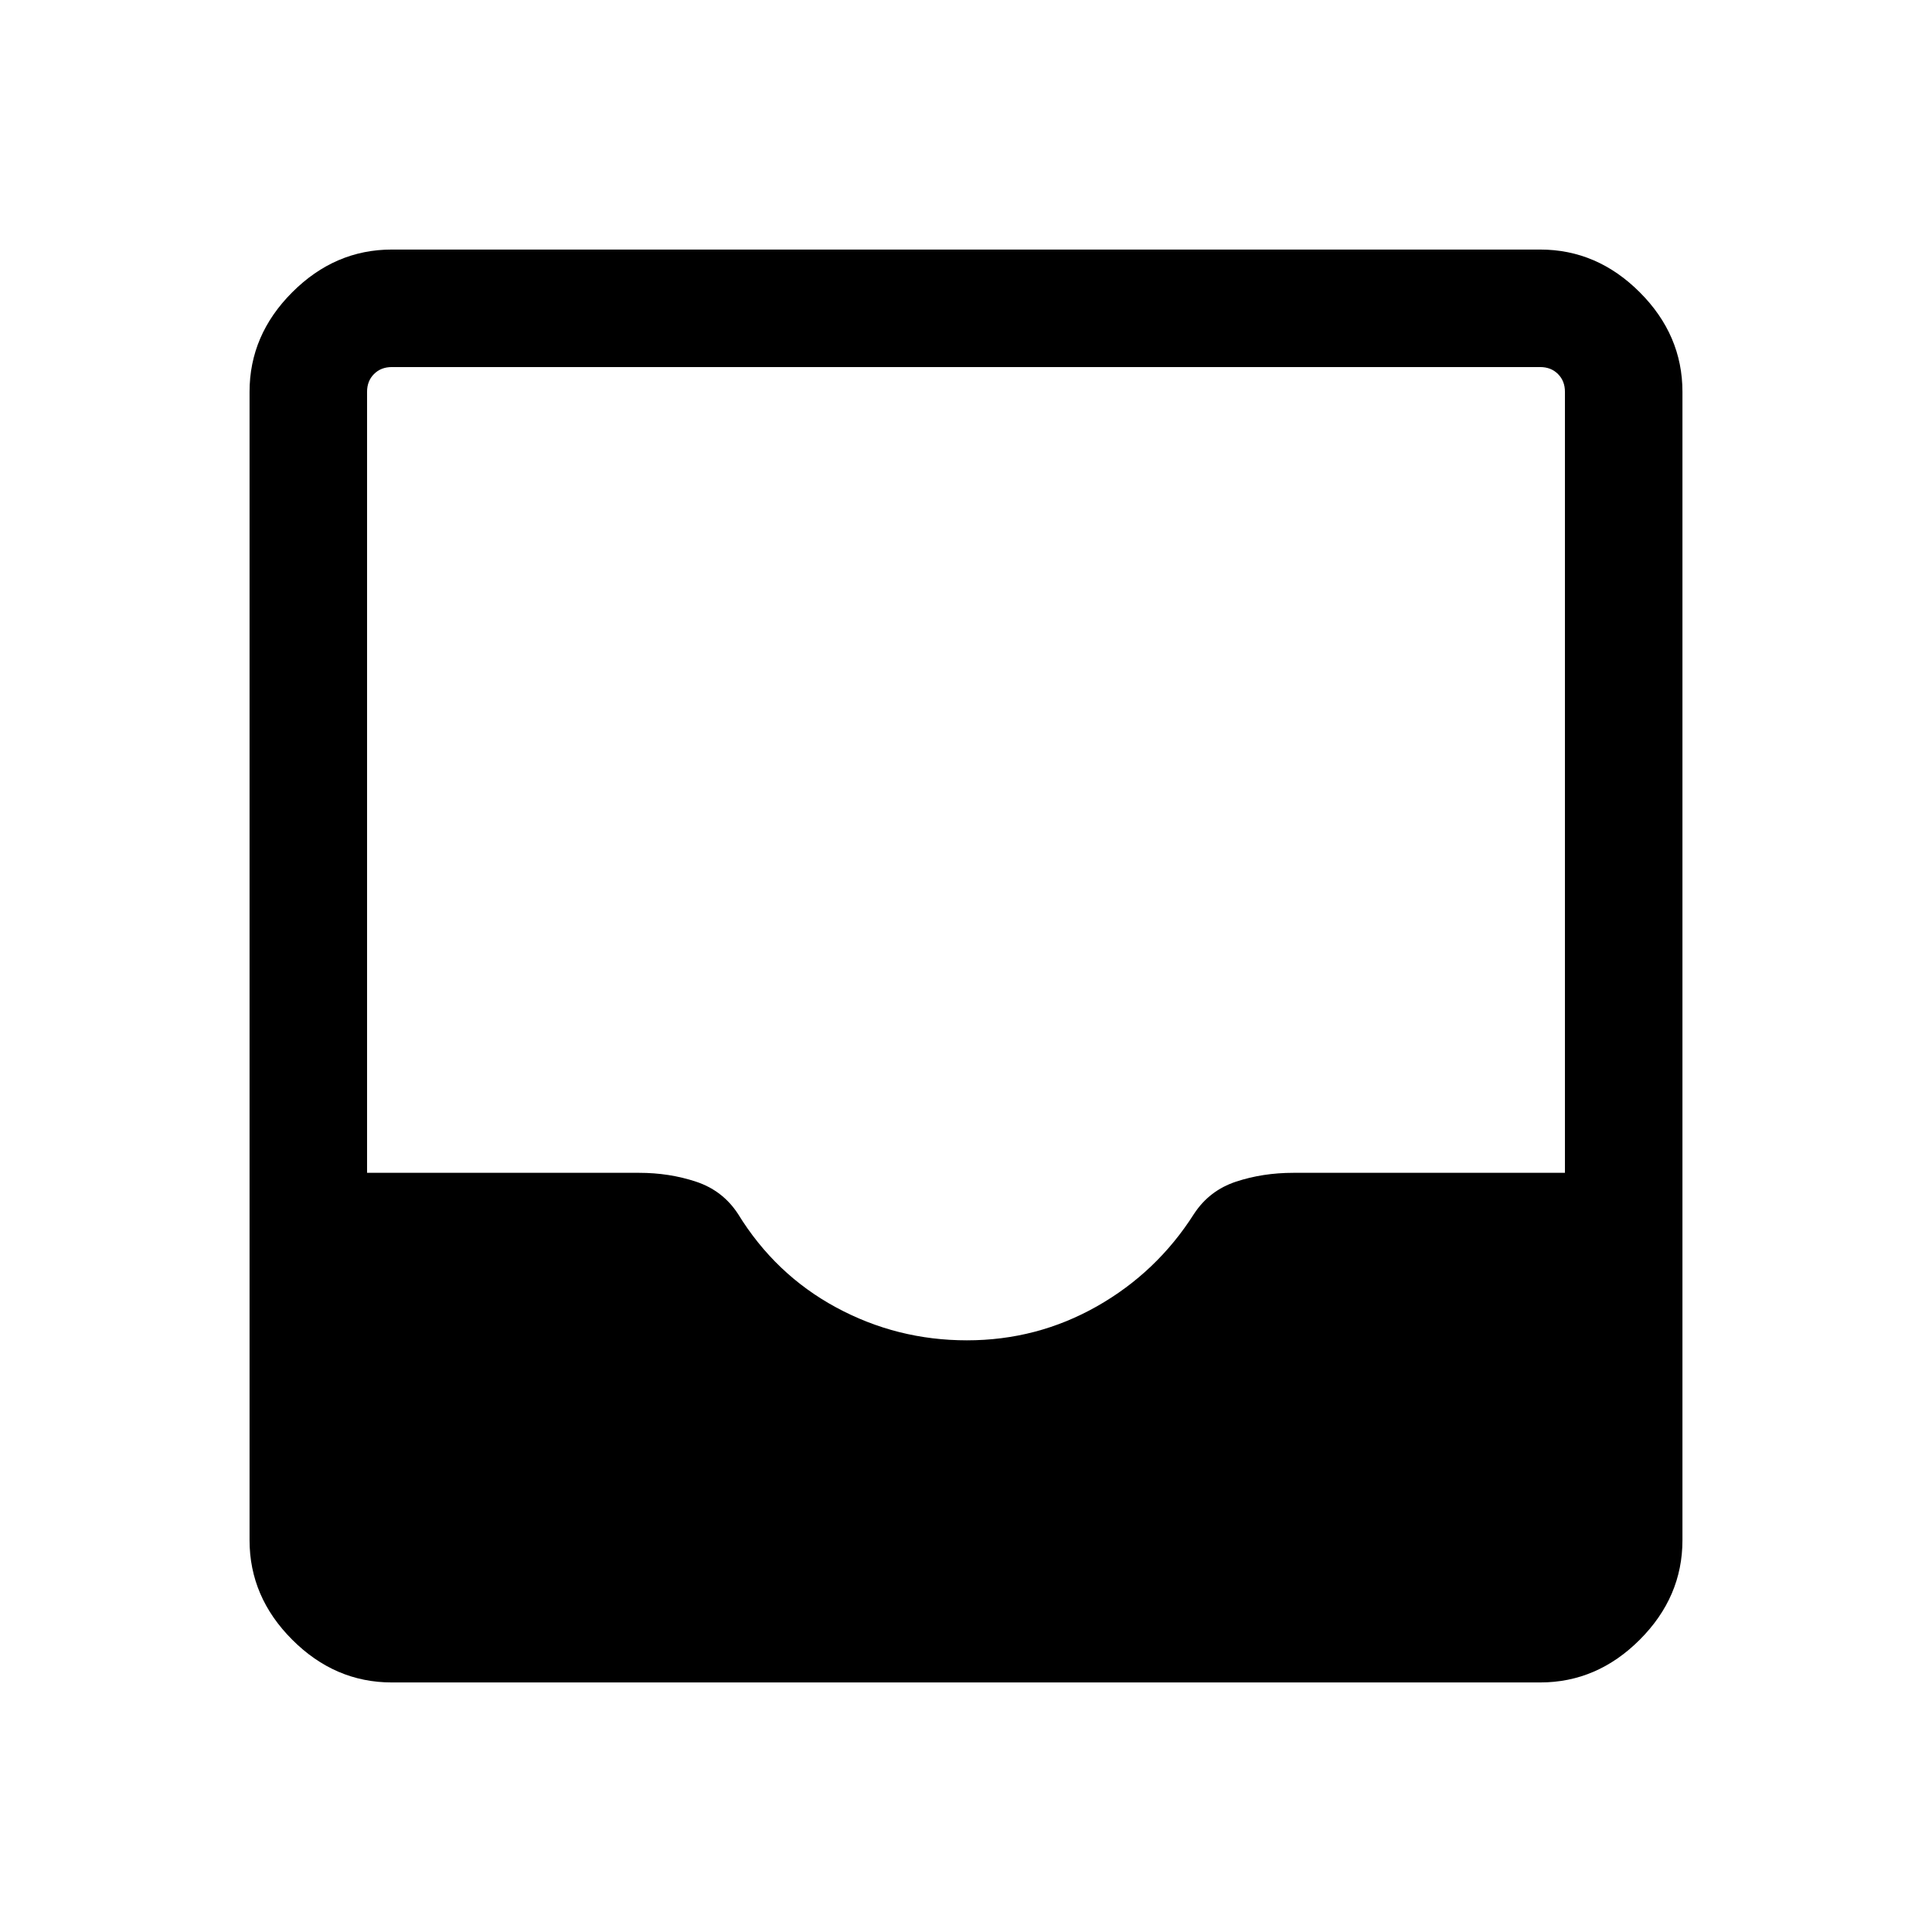 <svg xmlns="http://www.w3.org/2000/svg" height="48" viewBox="0 -960 960 960" width="48"><path d="M194.69-124q-28.25 0-49.47-21.22T124-194.69v-570.62q0-28.25 21.22-49.47T194.69-836h570.62q28.25 0 49.47 21.22T836-765.31v570.62q0 28.25-21.22 49.47T765.31-124H194.69Zm285.77-170q34.77 0 64.57-16.88 29.8-16.89 48.28-45.97 7.61-11.61 20.88-16 13.27-4.38 28.47-4.38h134.95v-388.08q0-5.38-3.46-8.84t-8.84-3.46H194.69q-5.38 0-8.84 3.46t-3.46 8.84v388.08h135.23q14.92 0 28.19 4.38 13.27 4.39 20.88 16 18.46 30.08 48.73 46.47Q445.69-294 480.46-294Z"/></svg>